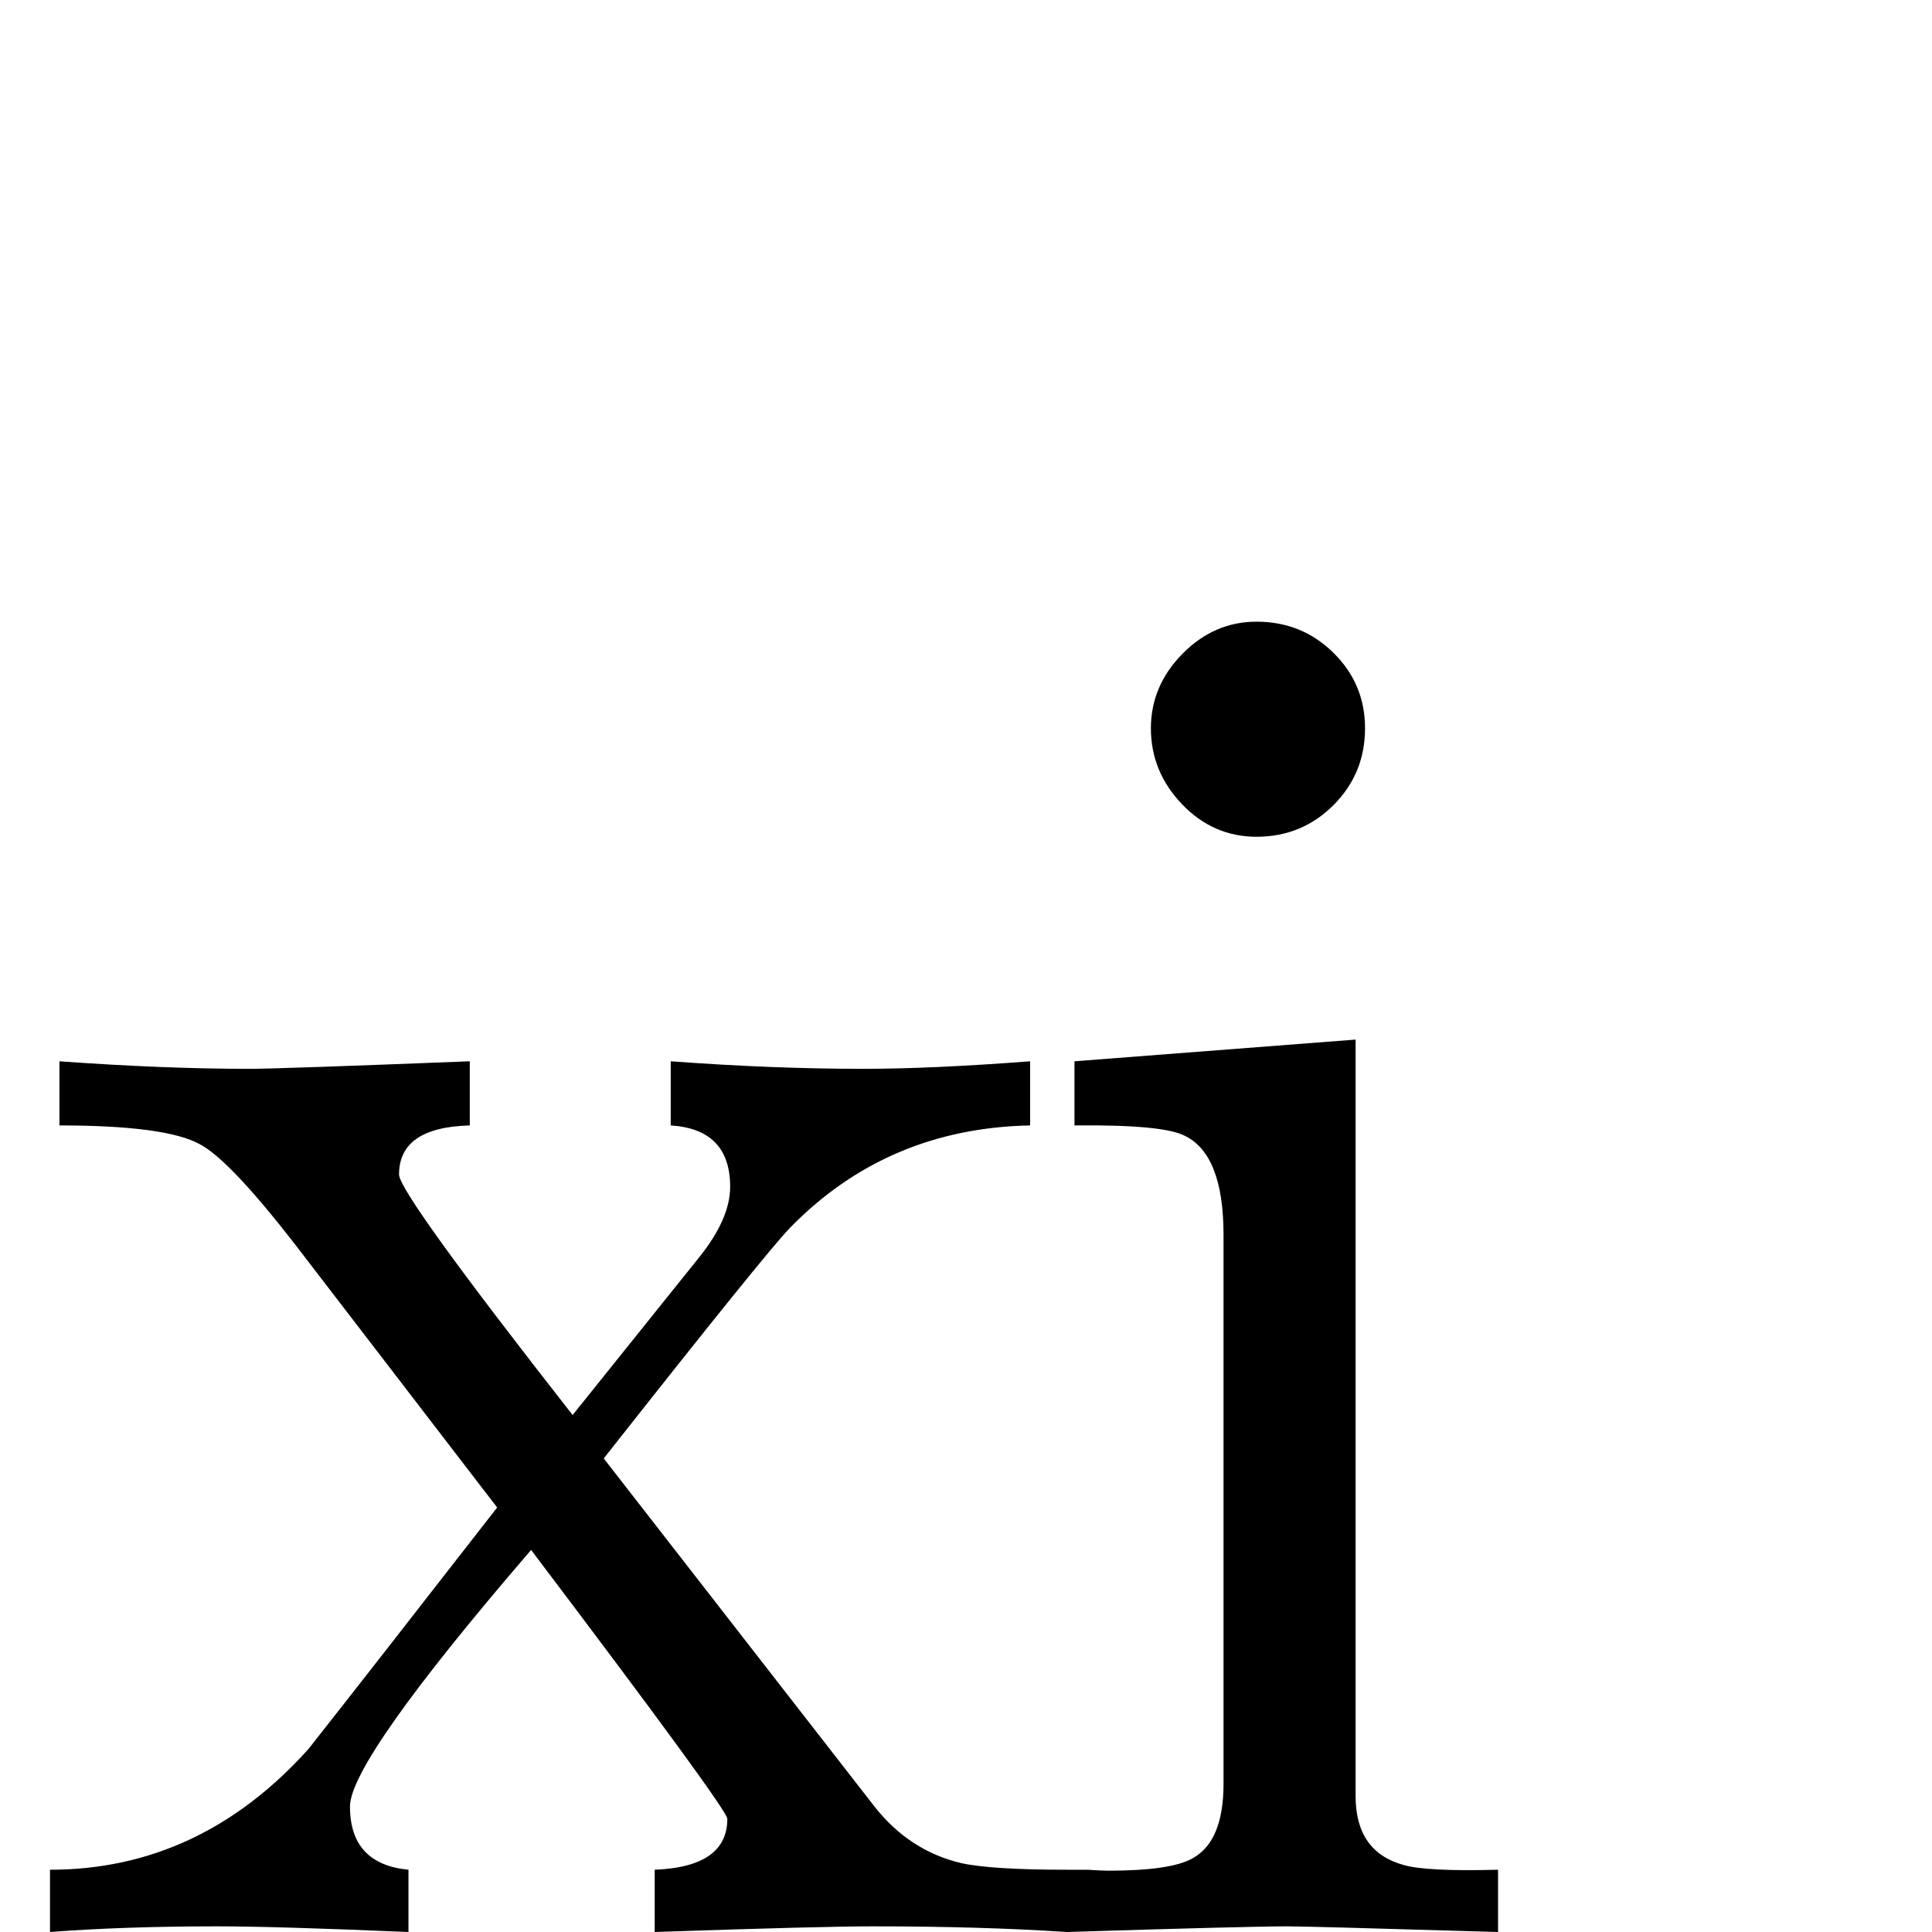 <?xml version="1.0" standalone="no"?>
<!DOCTYPE svg PUBLIC "-//W3C//DTD SVG 1.1//EN" "http://www.w3.org/Graphics/SVG/1.1/DTD/svg11.dtd" >
<svg viewBox="0 -442 2048 2048">
  <g transform="matrix(1 0 0 -1 0 1606)">
   <path fill="currentColor"
d="M1447 1276q0 -48 -33.5 -81.5t-81.5 -33.5q-46 0 -79 34.5t-33 80.5q0 45 33.5 79t78.5 34q48 0 81.5 -33t33.5 -80zM1588 0q-202 6 -223 6q-41 0 -234 -6q-91 6 -206 6q-54 0 -231 -6v66q77 3 77 54q0 10 -208 285q-192 -223 -192 -272q0 -61 62 -67v-66q-141 6 -203 6
q-98 0 -177 -6v66q159 0 274 128q67 85 200 256l-212 276q-71 92 -103 109q-36 20 -149 20v68q110 -8 202 -8q30 0 233 8v-68q-75 -2 -75 -52q0 -20 184 -255l134 167q33 41 33 75q0 61 -63 65v68q108 -8 204 -8q73 0 177 8v-68q-152 -3 -255 -109q-26 -27 -197 -244
l287 -369q37 -47 92 -60q32 -7 112 -7h22q15 -1 22 -1q66 0 89 13q33 18 33 79v582q0 85 -41 105q-23 12 -117 11v68l298 23v-802q0 -59 51 -73q24 -7 100 -5v-66z" />
  </g>

</svg>
